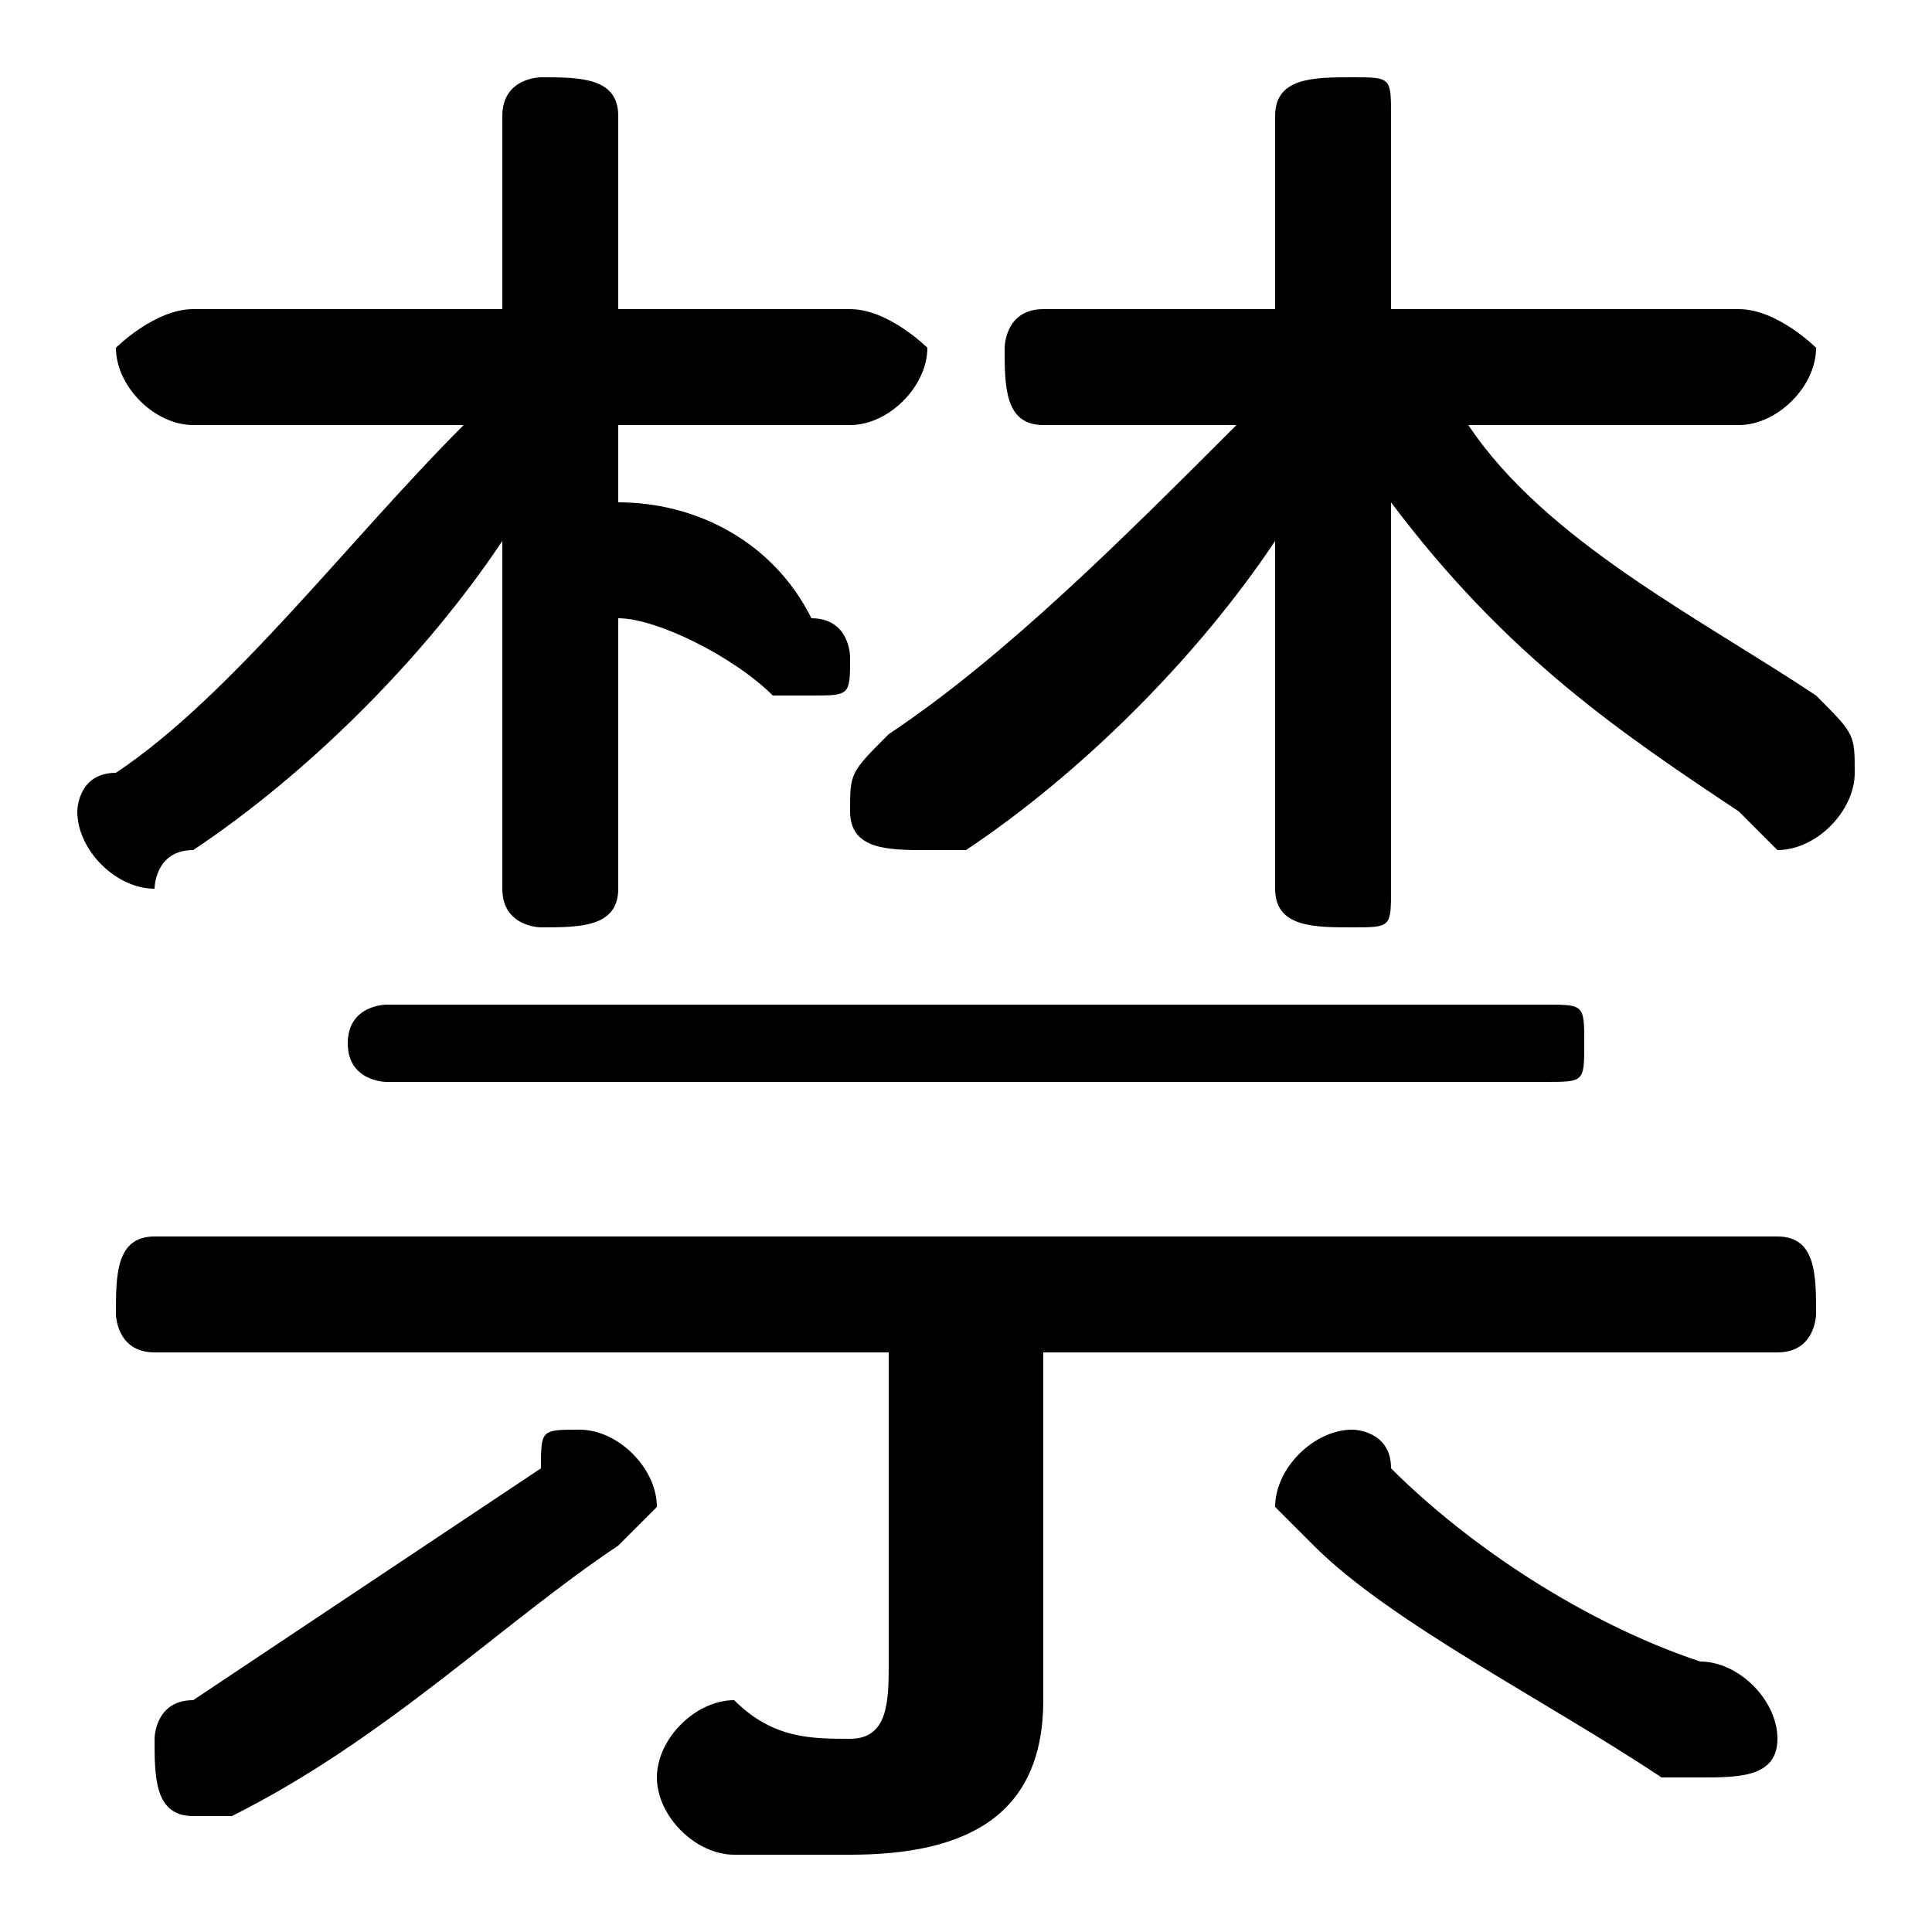 <svg xmlns="http://www.w3.org/2000/svg" viewBox="0 -44.0 50.0 50.0">
    <rect x="0" y="-44.0" width="50.0" height="50.0" fill="#808080" stroke="none"/>
    <g transform="scale(1, -1)">
        <!-- ボディの枠 -->
        <rect x="0" y="-6.0" width="50.0" height="50.0"
            stroke="white" fill="white"/>
        <!-- グリフ座標系の原点 -->
        <circle cx="0" cy="0" r="5" fill="white"/>
        <!-- グリフのアウトライン -->
        <g style="fill:black;stroke:#000000;stroke-width:0;stroke-linecap:round;stroke-linejoin:round;">
        <path d="M 32.0 33.0 C 29.0 30.0 26.0 27.0 23.0 25.0 C 22.0 24.0 22.0 24.0 22.0 23.0 C 22.0 22.0 23.0 22.0 24.0 22.0 C 24.0 22.0 24.0 22.0 25.0 22.0 C 28.0 24.0 31.0 27.0 33.0 30.0 L 33.0 26.0 L 33.0 21.0 C 33.0 20.0 34.0 20.0 35.0 20.0 C 36.0 20.0 36.0 20.0 36.0 21.0 L 36.0 26.0 L 36.0 31.0 C 39.0 27.0 42.0 25.0 45.0 23.0 C 46.0 22.0 46.0 22.0 46.0 22.0 C 47.0 22.0 48.0 23.0 48.0 24.0 C 48.0 25.0 48.0 25.0 47.0 26.0 C 44.0 28.0 40.0 30.0 38.0 33.0 L 45.0 33.0 C 46.0 33.0 47.0 34.0 47.0 35.0 C 47.0 35.0 46.0 36.0 45.0 36.0 L 36.0 36.0 L 36.0 41.0 C 36.0 42.0 36.0 42.0 35.0 42.0 C 34.0 42.0 33.0 42.0 33.0 41.0 L 33.0 36.0 L 27.0 36.0 C 26.0 36.0 26.0 35.0 26.0 35.0 C 26.0 34.0 26.0 33.0 27.0 33.0 Z M 12.0 33.0 C 9.0 30.0 6.0 26.0 3.0 24.0 C 2.0 24.0 2.0 23.0 2.0 23.0 C 2.0 22.0 3.0 21.0 4.0 21.0 C 4.0 21.0 4.0 22.0 5.0 22.0 C 8.0 24.0 11.0 27.0 13.0 30.0 L 13.0 25.0 L 13.0 21.0 C 13.0 20.0 14.0 20.0 14.0 20.0 C 15.0 20.0 16.0 20.0 16.0 21.0 L 16.0 28.0 C 17.0 28.0 19.0 27.0 20.0 26.0 C 20.0 26.0 20.0 26.0 21.0 26.0 C 22.0 26.0 22.0 26.0 22.0 27.0 C 22.0 27.0 22.0 28.0 21.0 28.0 C 20.0 30.0 18.0 31.0 16.0 31.0 L 16.0 33.0 L 22.0 33.0 C 23.0 33.0 24.0 34.0 24.0 35.0 C 24.0 35.0 23.0 36.0 22.0 36.0 L 16.0 36.0 L 16.0 41.0 C 16.0 42.0 15.0 42.0 14.0 42.0 C 14.0 42.0 13.0 42.0 13.0 41.0 L 13.0 36.0 L 5.0 36.0 C 4.0 36.0 3.0 35.0 3.0 35.0 C 3.0 34.0 4.0 33.0 5.0 33.0 Z M 23.0 9.0 L 23.0 1.0 C 23.0 -0.0 23.0 -1.0 22.0 -1.0 C 21.0 -1.0 20.0 -1.0 19.0 -0.0 C 18.0 -0.0 17.0 -1.0 17.0 -2.0 C 17.0 -3.0 18.0 -4.0 19.0 -4.0 C 20.0 -4.0 21.0 -4.0 22.0 -4.0 C 25.0 -4.0 27.0 -3.0 27.0 0.0 L 27.0 9.0 L 46.0 9.0 C 47.0 9.0 47.0 10.0 47.0 10.0 C 47.0 11.0 47.0 12.0 46.0 12.0 L 4.0 12.0 C 3.0 12.0 3.0 11.0 3.0 10.0 C 3.0 10.0 3.0 9.0 4.0 9.0 Z M 10.0 18.0 C 10.0 18.0 9.0 18.0 9.0 17.0 C 9.0 16.0 10.0 16.0 10.0 16.0 L 40.0 16.0 C 41.0 16.0 41.0 16.0 41.0 17.0 C 41.0 18.0 41.0 18.0 40.0 18.0 Z M 14.0 6.0 C 11.0 4.0 8.0 2.0 5.0 0.0 C 4.0 0.0 4.0 -1.0 4.0 -1.0 C 4.0 -2.0 4.0 -3.0 5.0 -3.0 C 6.0 -3.0 6.0 -3.0 6.0 -3.0 C 10.0 -1.0 13.0 2.0 16.0 4.0 C 16.0 4.0 17.0 5.0 17.0 5.0 C 17.0 6.0 16.0 7.0 15.0 7.0 C 14.0 7.0 14.0 7.0 14.0 6.0 Z M 36.0 6.0 C 36.0 7.0 35.0 7.0 35.0 7.0 C 34.0 7.0 33.0 6.0 33.0 5.0 C 33.0 5.0 33.0 5.0 34.0 4.0 C 36.0 2.0 40.0 -0.0 43.0 -2.0 C 43.0 -2.0 44.0 -2.0 44.0 -2.0 C 45.0 -2.0 46.0 -2.0 46.0 -1.0 C 46.0 -0.0 45.0 1.0 44.0 1.0 C 41.0 2.0 38.0 4.0 36.0 6.0 Z"/>
    </g>
    </g>
</svg>
